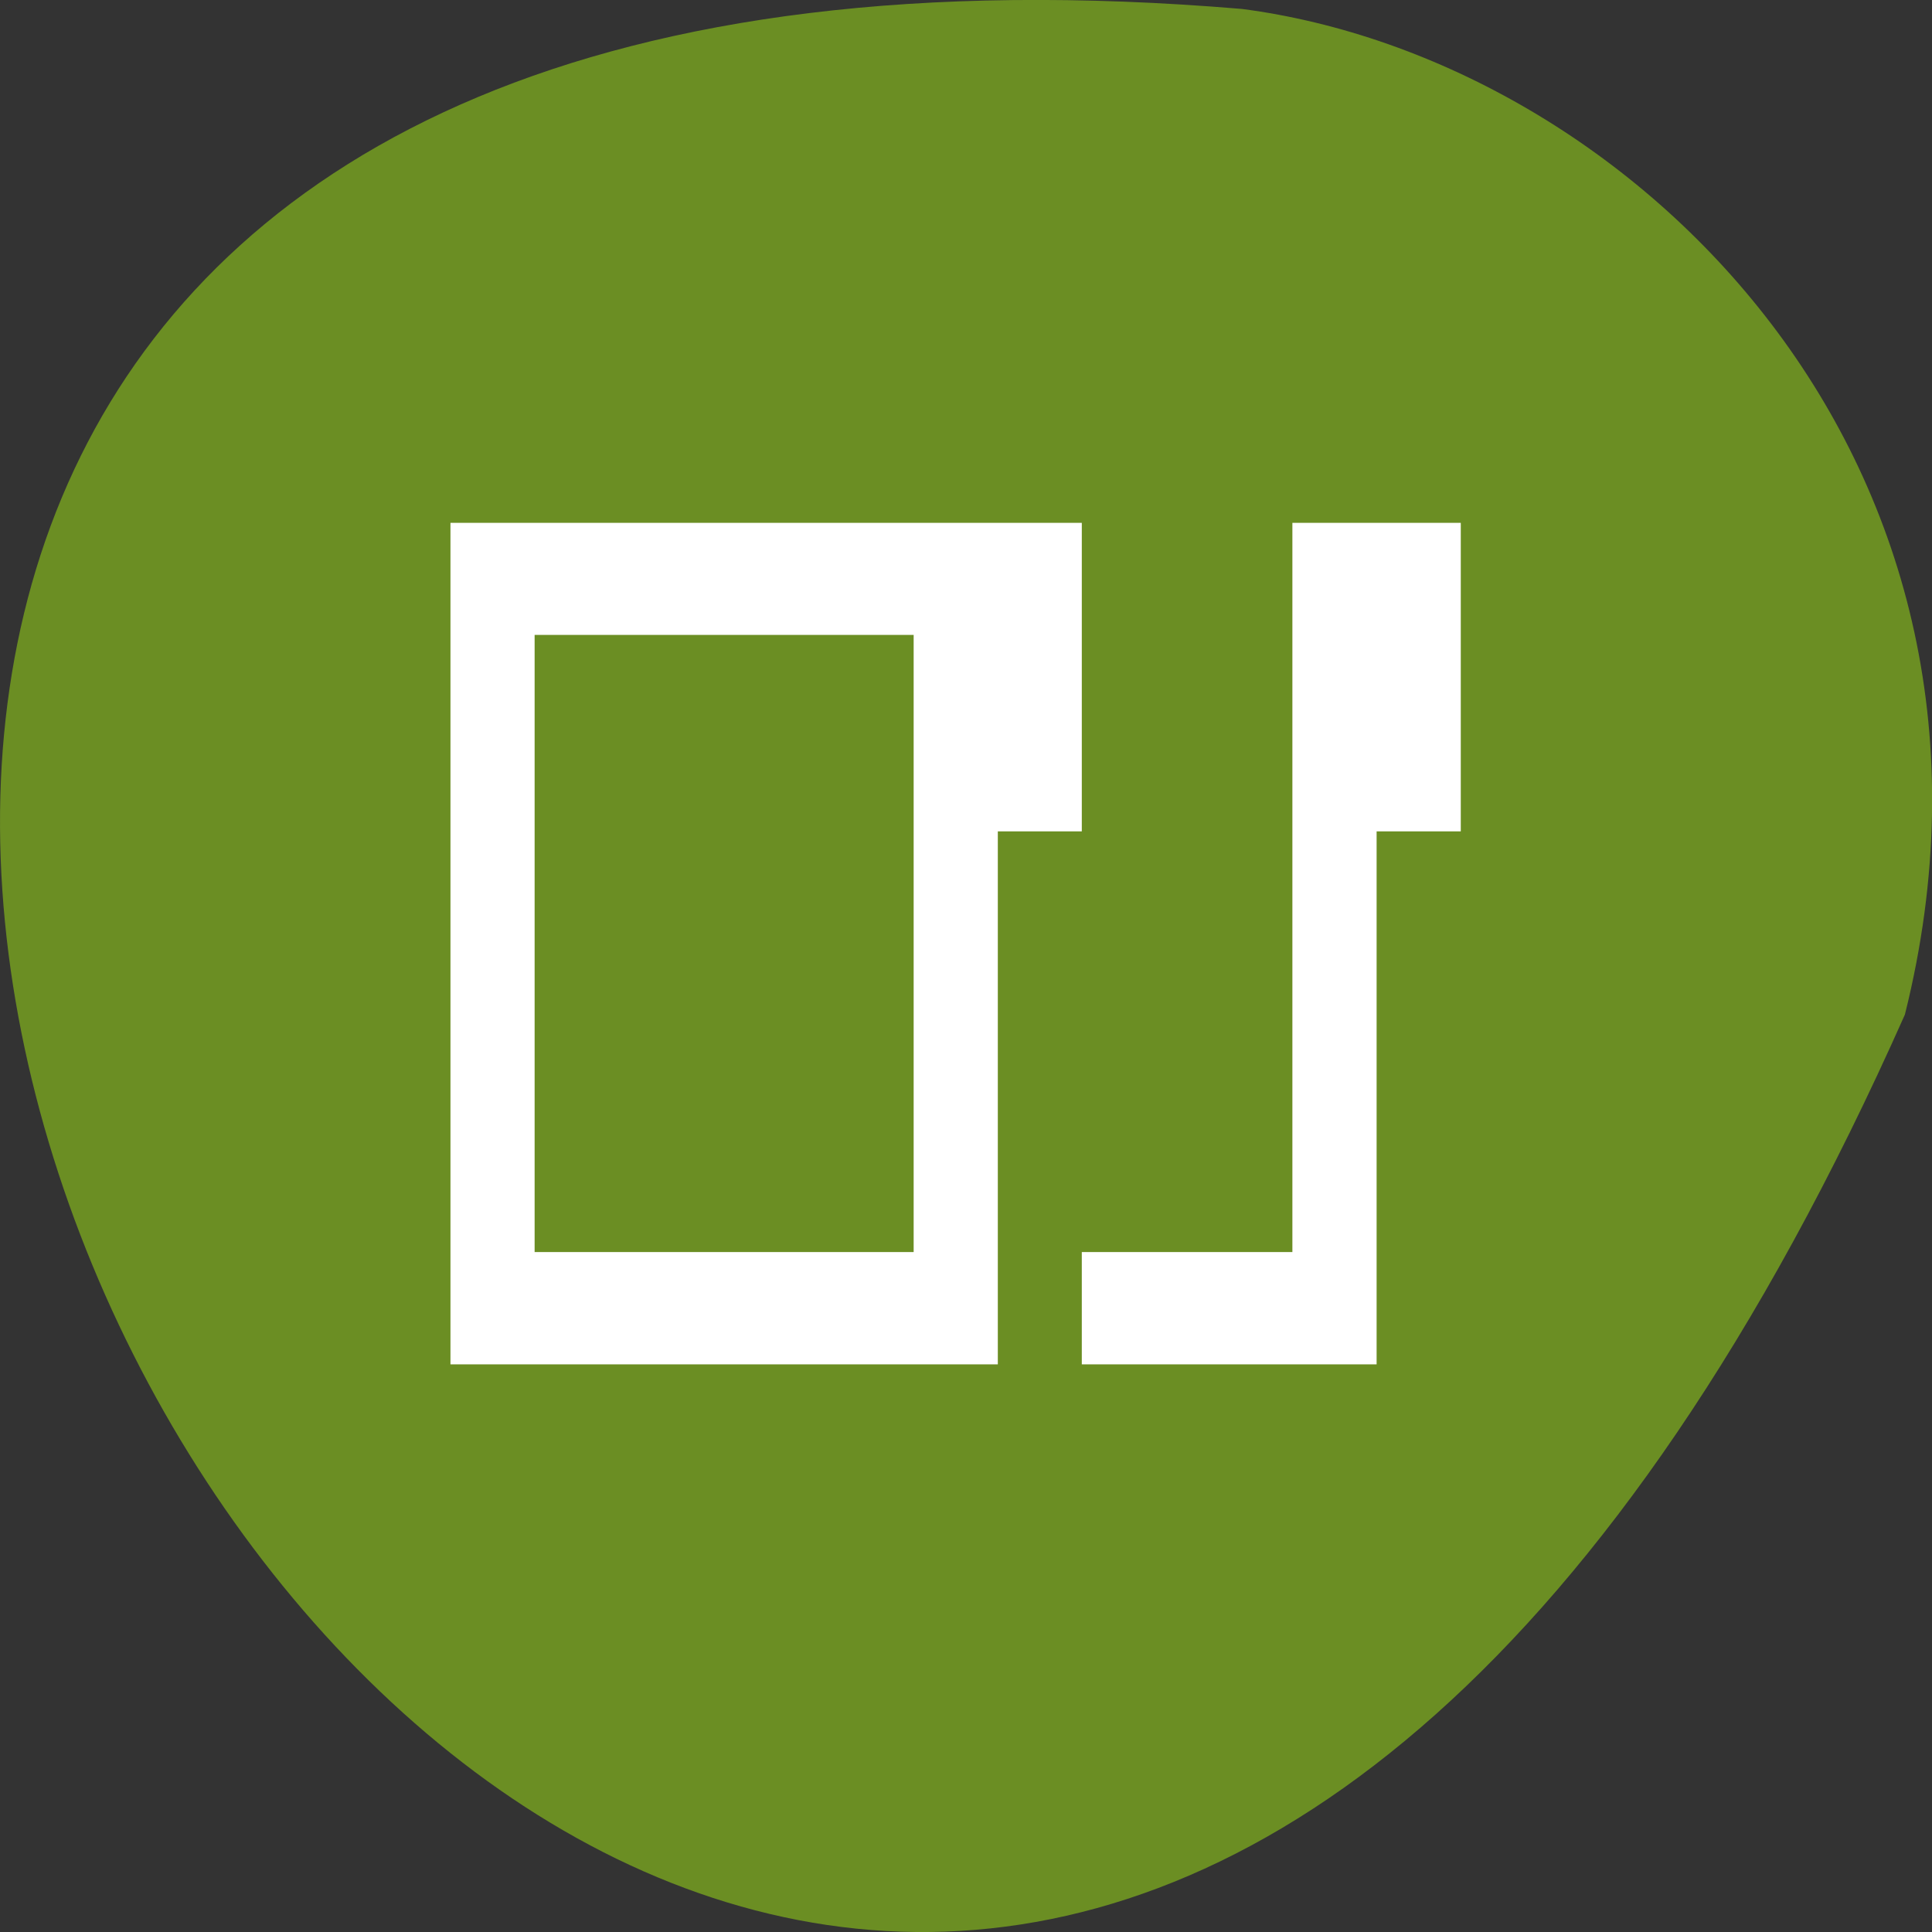 
<svg xmlns="http://www.w3.org/2000/svg" xmlns:xlink="http://www.w3.org/1999/xlink" width="32px" height="32px" viewBox="0 0 32 32" version="1.1">
<rect x="0" y="0" width="32" height="32" fill="#333333" stroke="none"/>
<g id="surface1">
<path style=" stroke:none;fill-rule:nonzero;fill:rgb(41.961%,55.686%,13.725%);fill-opacity:1;" d="M 31.551 16.805 C 12.266 60.18 -22.387 -3.461 20.57 0.148 C 27.039 0.992 33.832 7.676 31.551 16.805 Z M 31.551 16.805 "/>
<path style=" stroke:none;fill-rule:evenodd;fill:rgb(100%,100%,100%);fill-opacity:1;" d="M 7.461 8.66 L 7.461 22.598 L 16.527 22.598 L 16.527 13.77 L 17.918 13.77 L 17.918 8.66 Z M 21.406 8.66 L 21.406 20.738 L 17.918 20.738 L 17.918 22.598 L 22.801 22.598 L 22.801 13.77 L 24.195 13.77 L 24.195 8.66 Z M 8.855 10.516 L 15.133 10.516 L 15.133 20.738 L 8.855 20.738 Z M 8.855 10.516 "/>
</g>
</svg>
